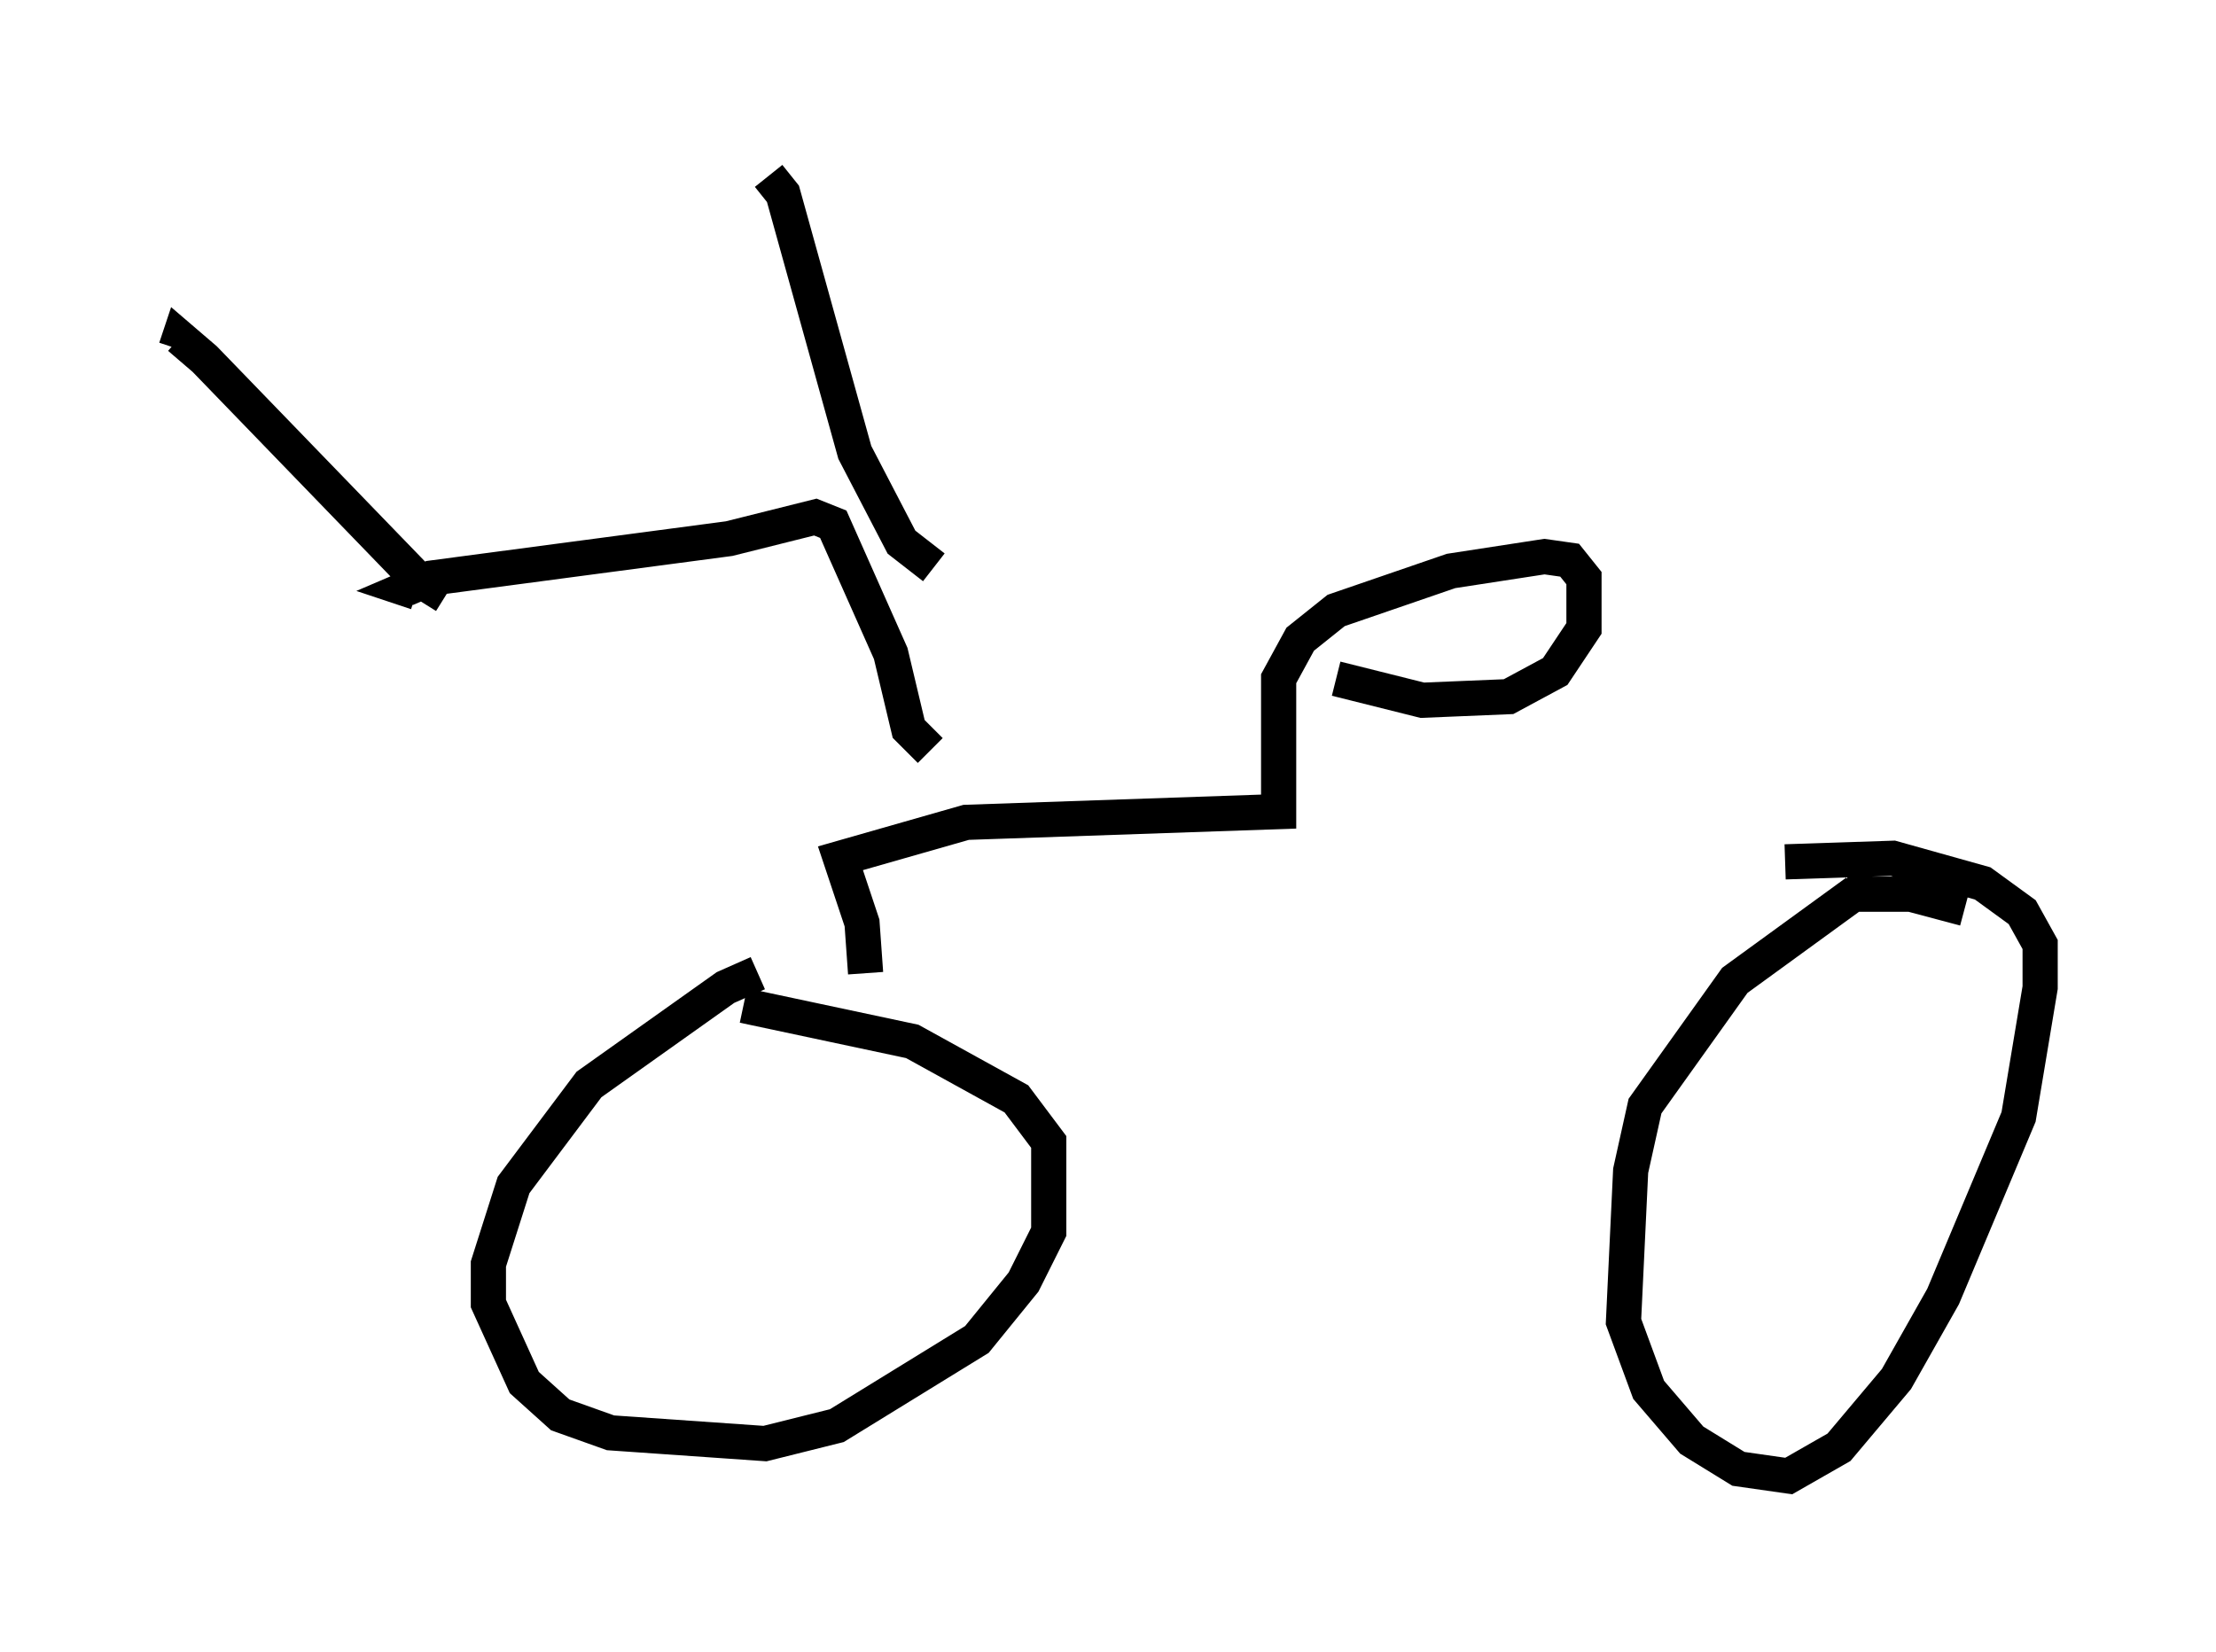 <?xml version="1.0" encoding="utf-8" ?>
<svg baseProfile="full" height="46.955" version="1.1" width="62.982" xmlns="http://www.w3.org/2000/svg" xmlns:ev="http://www.w3.org/2001/xml-events" xmlns:xlink="http://www.w3.org/1999/xlink"><defs /><rect fill="white" height="46.955" width="62.982" x="0" y="0" /><path d="M23.171, 27.663 m-1.633, 0.0 l-0.919, 0.408 -3.879, 2.756 l-2.144, 2.858 -0.715, 2.246 l0.0, 1.123 1.021, 2.246 l1.021, 0.919 1.429, 0.51 l4.39, 0.306 2.042, -0.51 l3.981, -2.45 1.327, -1.633 l0.715, -1.429 0.0, -2.552 l-0.919, -1.225 -2.96, -1.633 l-4.798, -1.021 m34.709, -2.756 l-1.531, -0.408 -1.633, 0.0 l-3.369, 2.45 -2.552, 3.573 l-0.408, 1.838 -0.204, 4.288 l0.715, 1.94 1.225, 1.429 l1.327, 0.817 1.429, 0.204 l1.429, -0.817 1.633, -1.94 l1.327, -2.348 2.144, -5.104 l0.613, -3.675 0.0, -1.225 l-0.51, -0.919 -1.123, -0.817 l-2.552, -0.715 -3.063, 0.102 m-26.134, 3.165 l-0.102, -1.429 -0.613, -1.838 l3.573, -1.021 8.881, -0.306 l0.0, -3.777 0.613, -1.123 l1.021, -0.817 3.267, -1.123 l2.654, -0.408 0.715, 0.102 l0.408, 0.51 0.0, 1.429 l-0.817, 1.225 -1.327, 0.715 l-2.45, 0.102 -2.45, -0.613 m-11.536, 2.042 l-0.613, -0.613 -0.51, -2.144 l-1.633, -3.675 -0.51, -0.204 l-2.45, 0.613 -8.473, 1.123 l-0.715, 0.306 0.306, 0.102 m0.817, 0.102 l-0.817, -0.51 -6.023, -6.227 l-0.715, -0.613 -0.102, 0.306 m21.54, 6.227 l-0.919, -0.715 -1.327, -2.552 l-2.042, -7.35 -0.408, -0.51 " fill="none" stroke="black" stroke-width="1" /></svg>